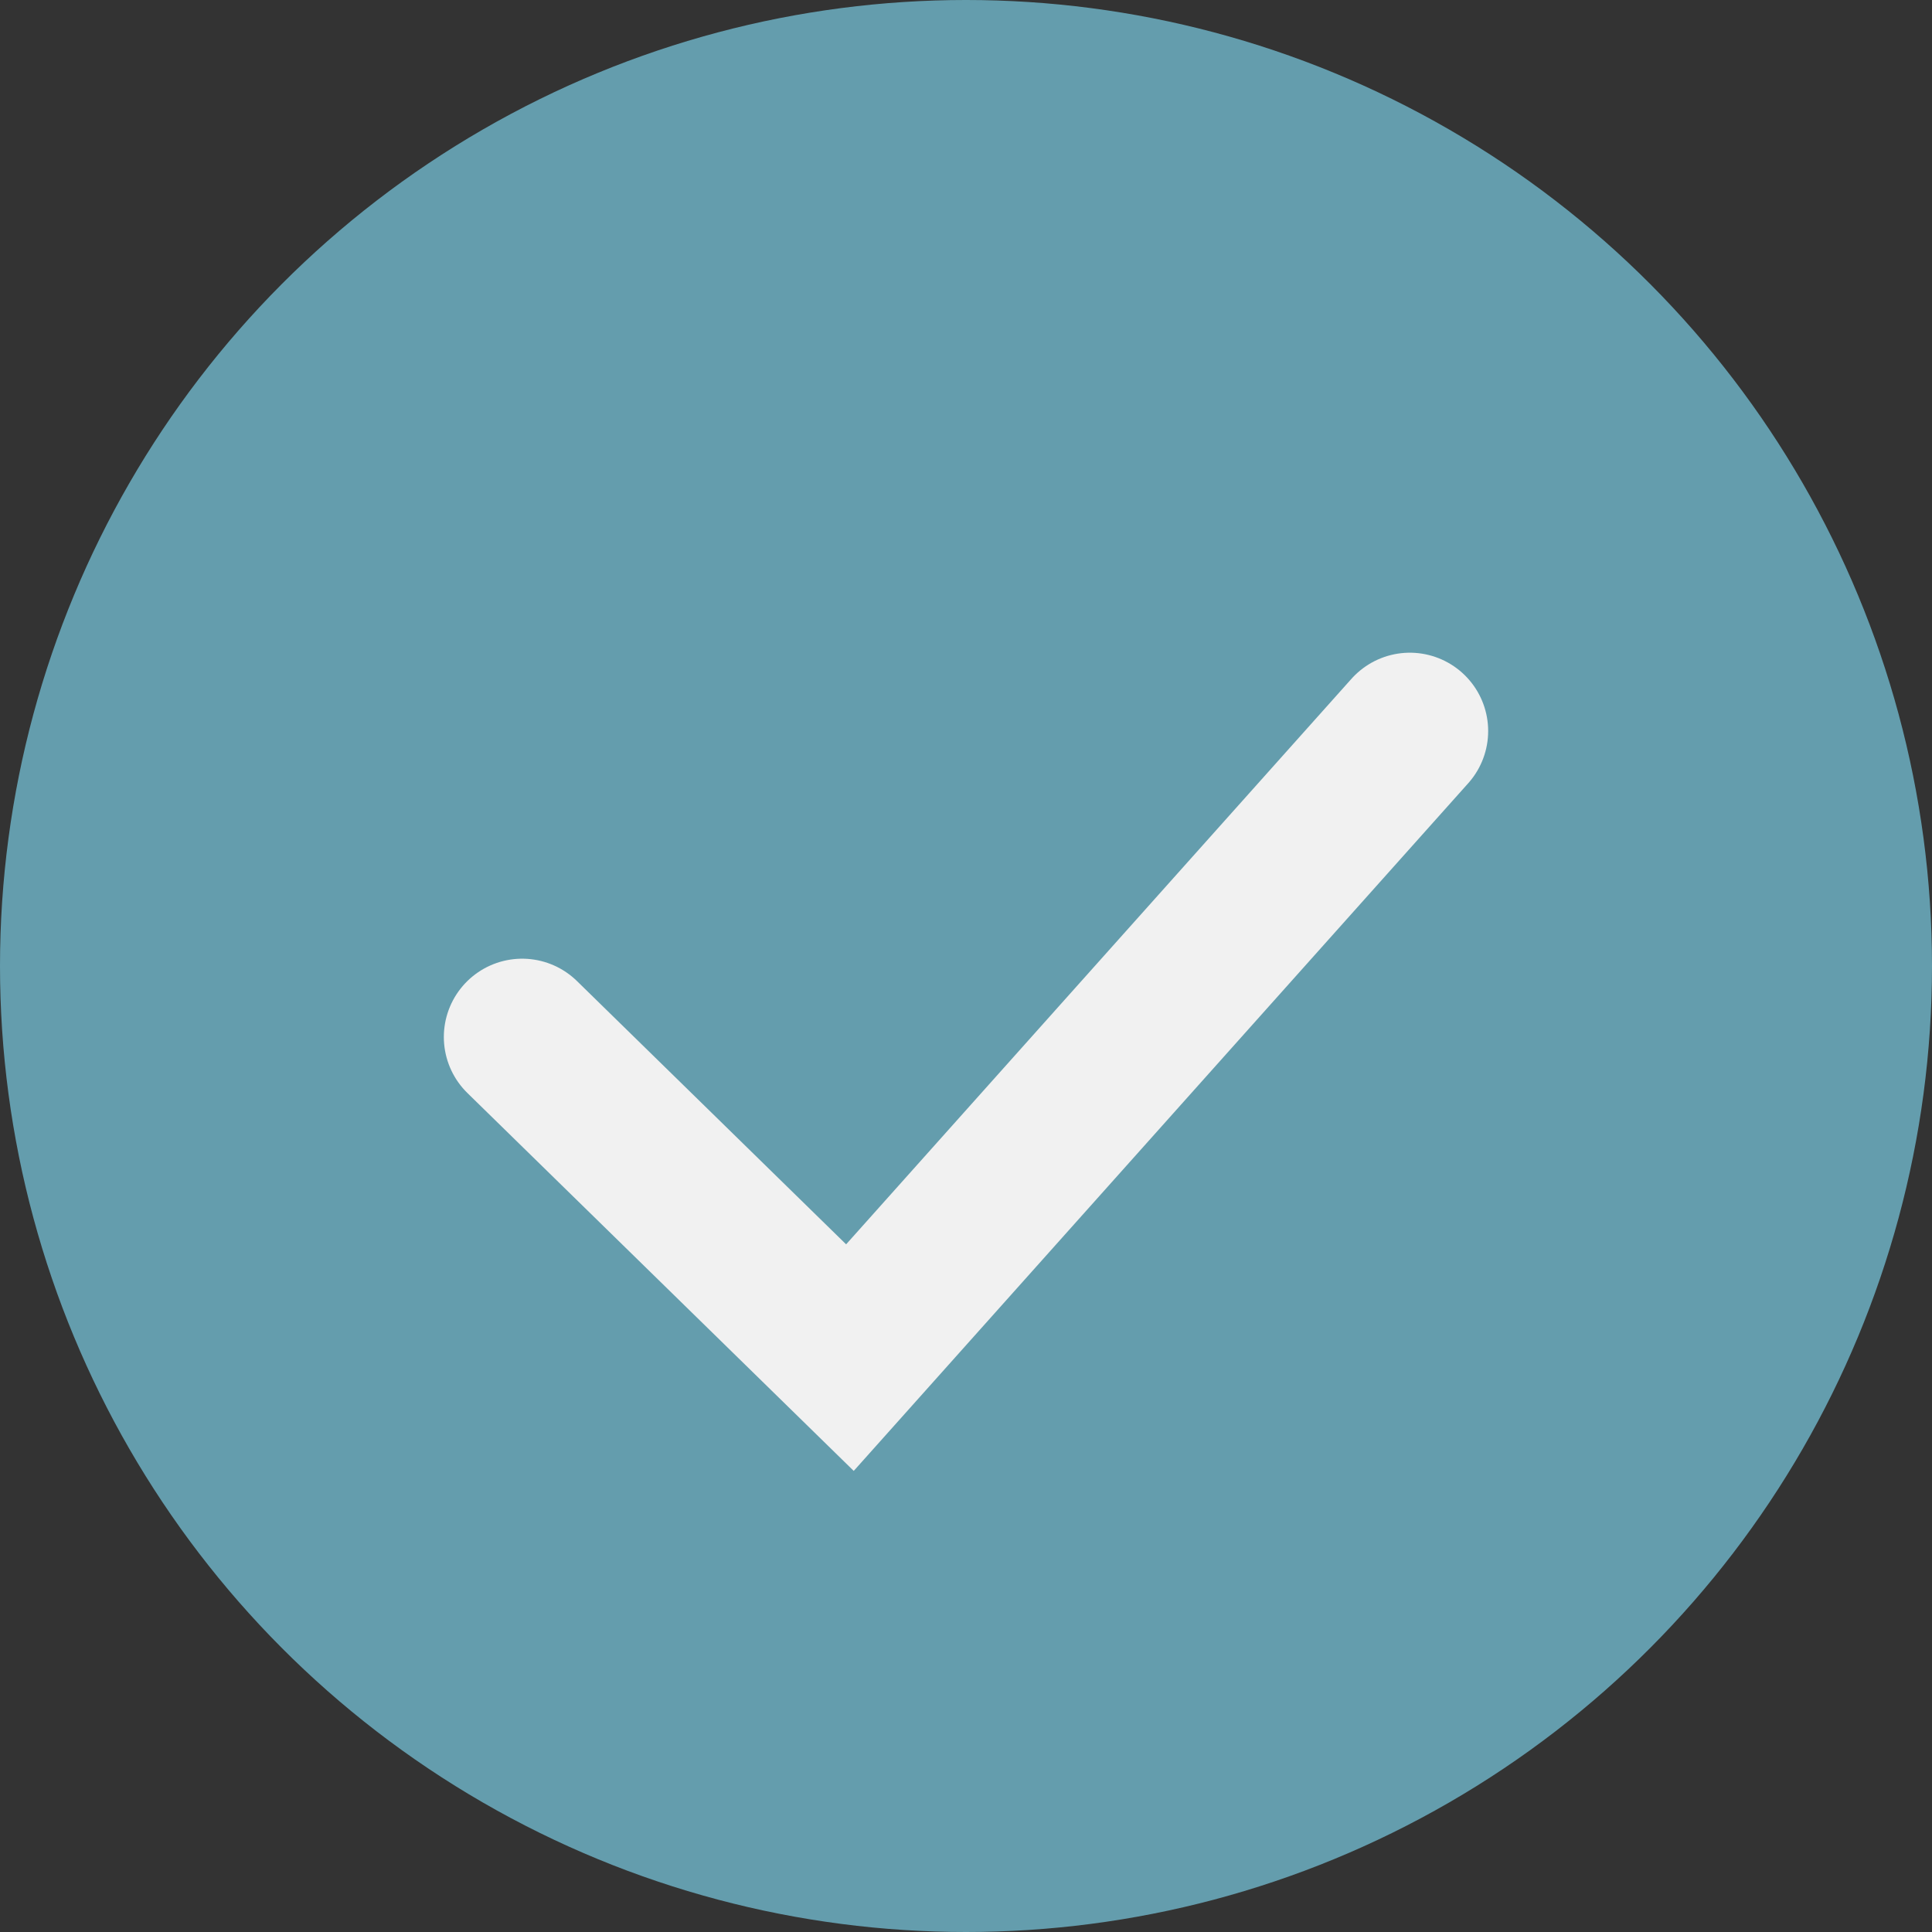 <svg width="37" height="37" viewBox="0 0 37 37" fill="none" xmlns="http://www.w3.org/2000/svg">
<rect x="0" y="0" width="37" height="37" fill="#333333" stroke="none"/>
<circle cx="18.5" cy="18.5" r="18.5" fill="#649DAD"/>
<path d="M10 19.86L16.277 26L27 14" stroke="#F1F1F1" stroke-width="3" stroke-linecap="round"/>
</svg>
